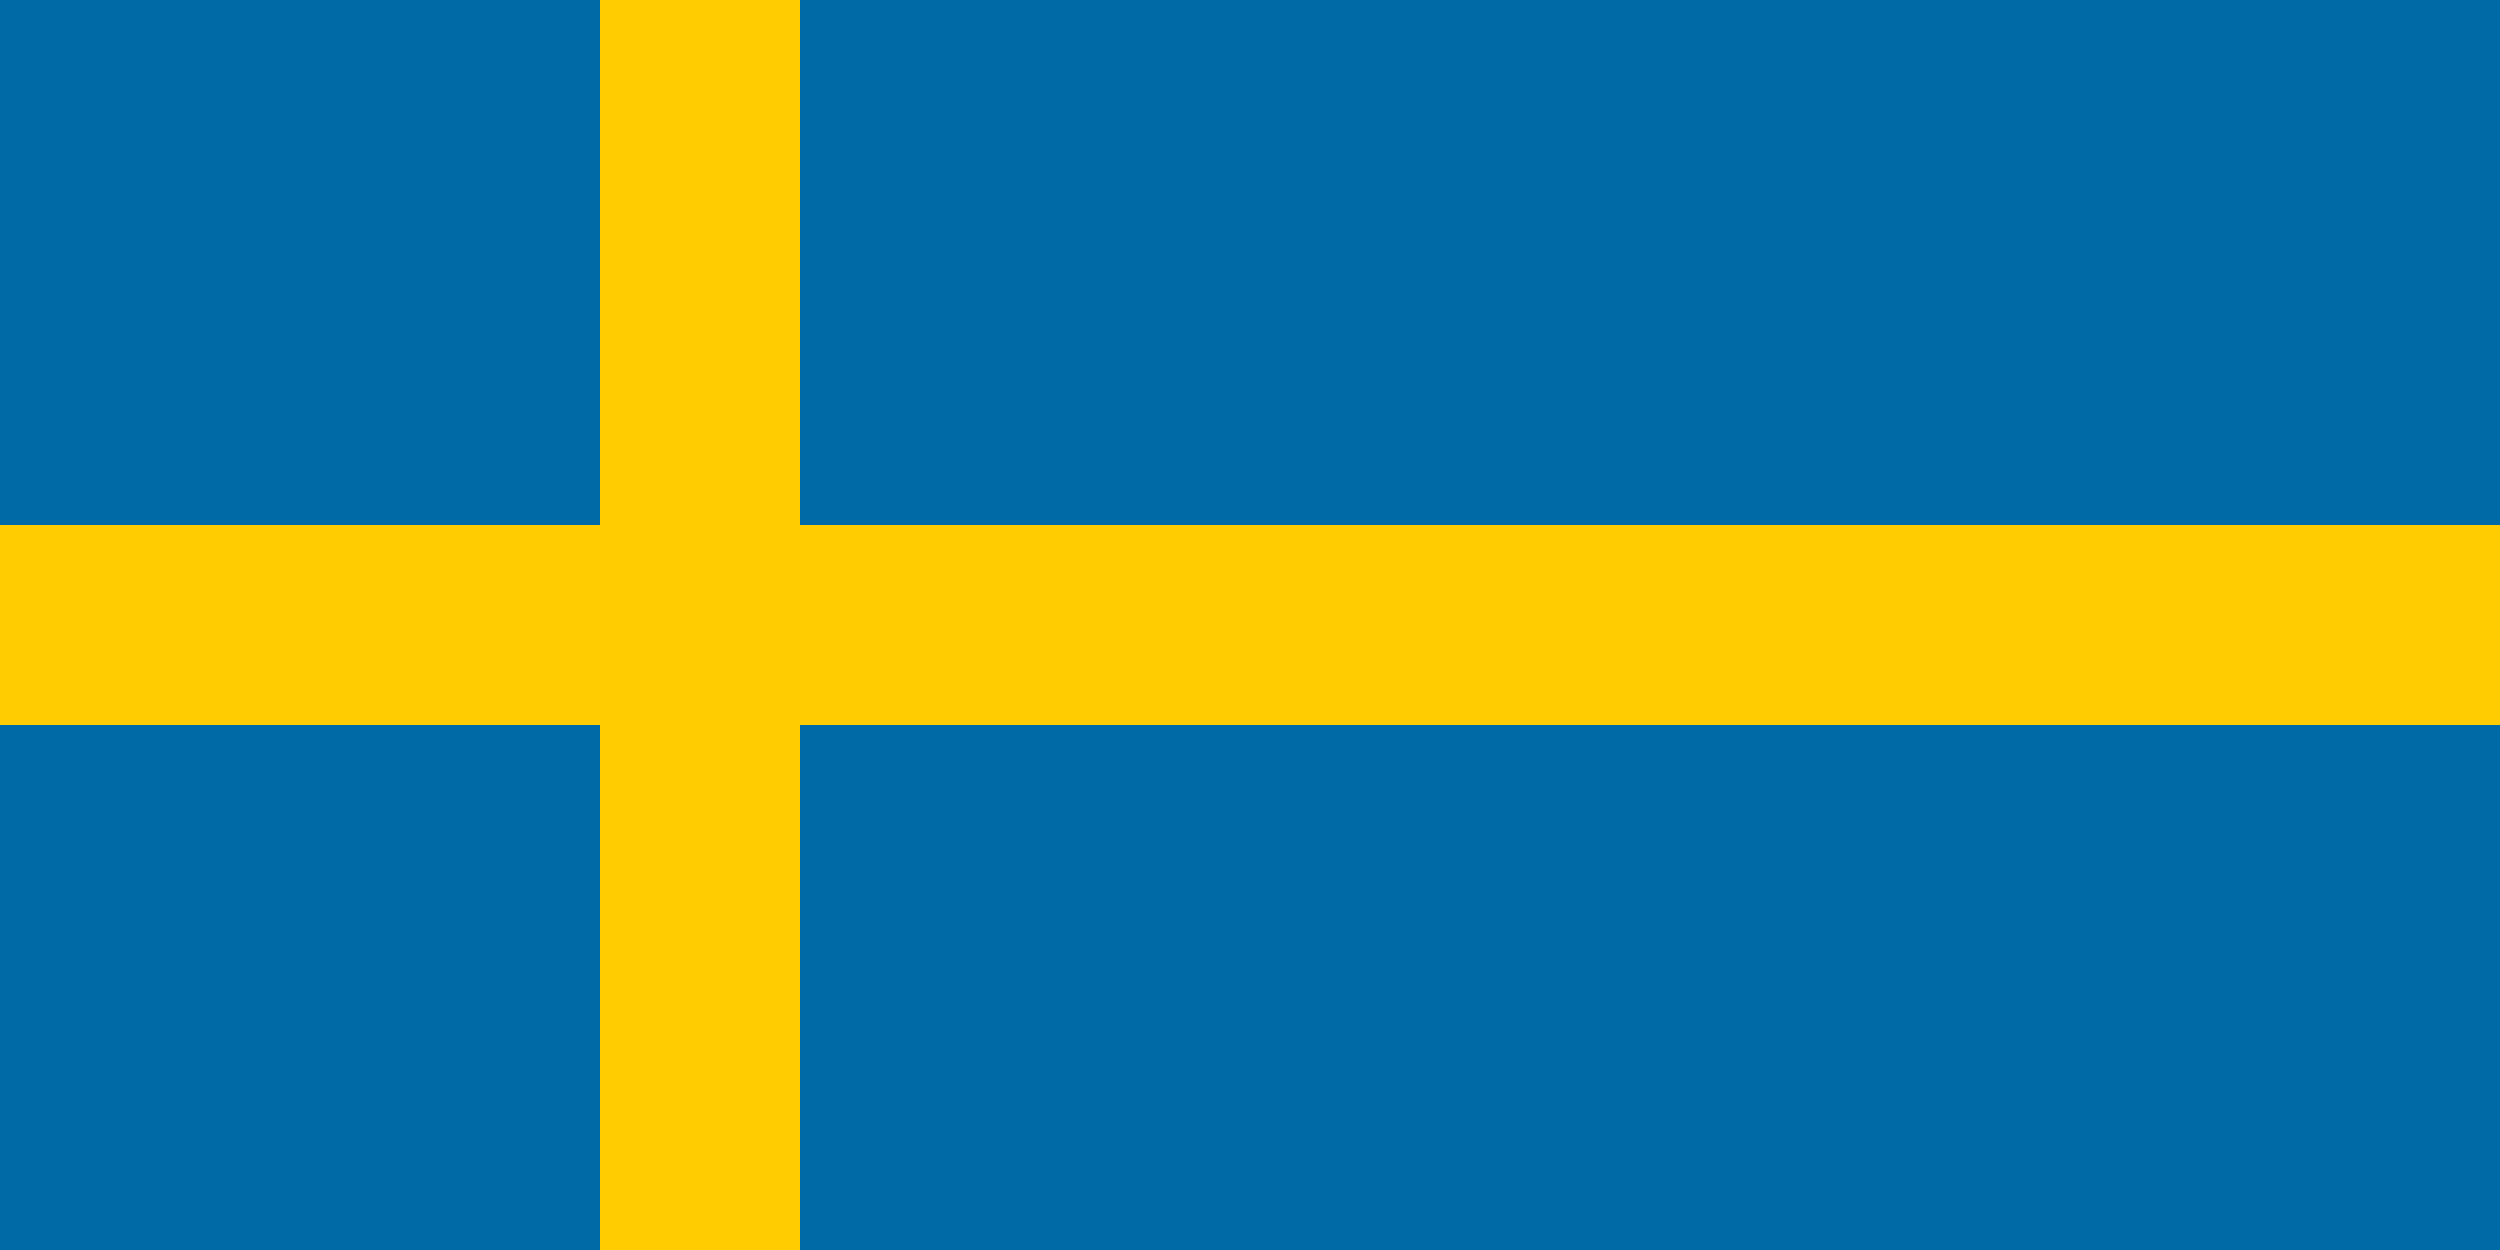 <svg id="vector" xmlns="http://www.w3.org/2000/svg" width="32" height="16" viewBox="0 0 500.0 250.0"><path fill="#006AA7" d="M0 0h500v250H0z" id="path_0"/><path fill="#FECC00" d="M120 0h40v250h-40z" id="path_1"/><path fill="#FECC00" d="M0 105h500v40H0z" id="path_2"/></svg>